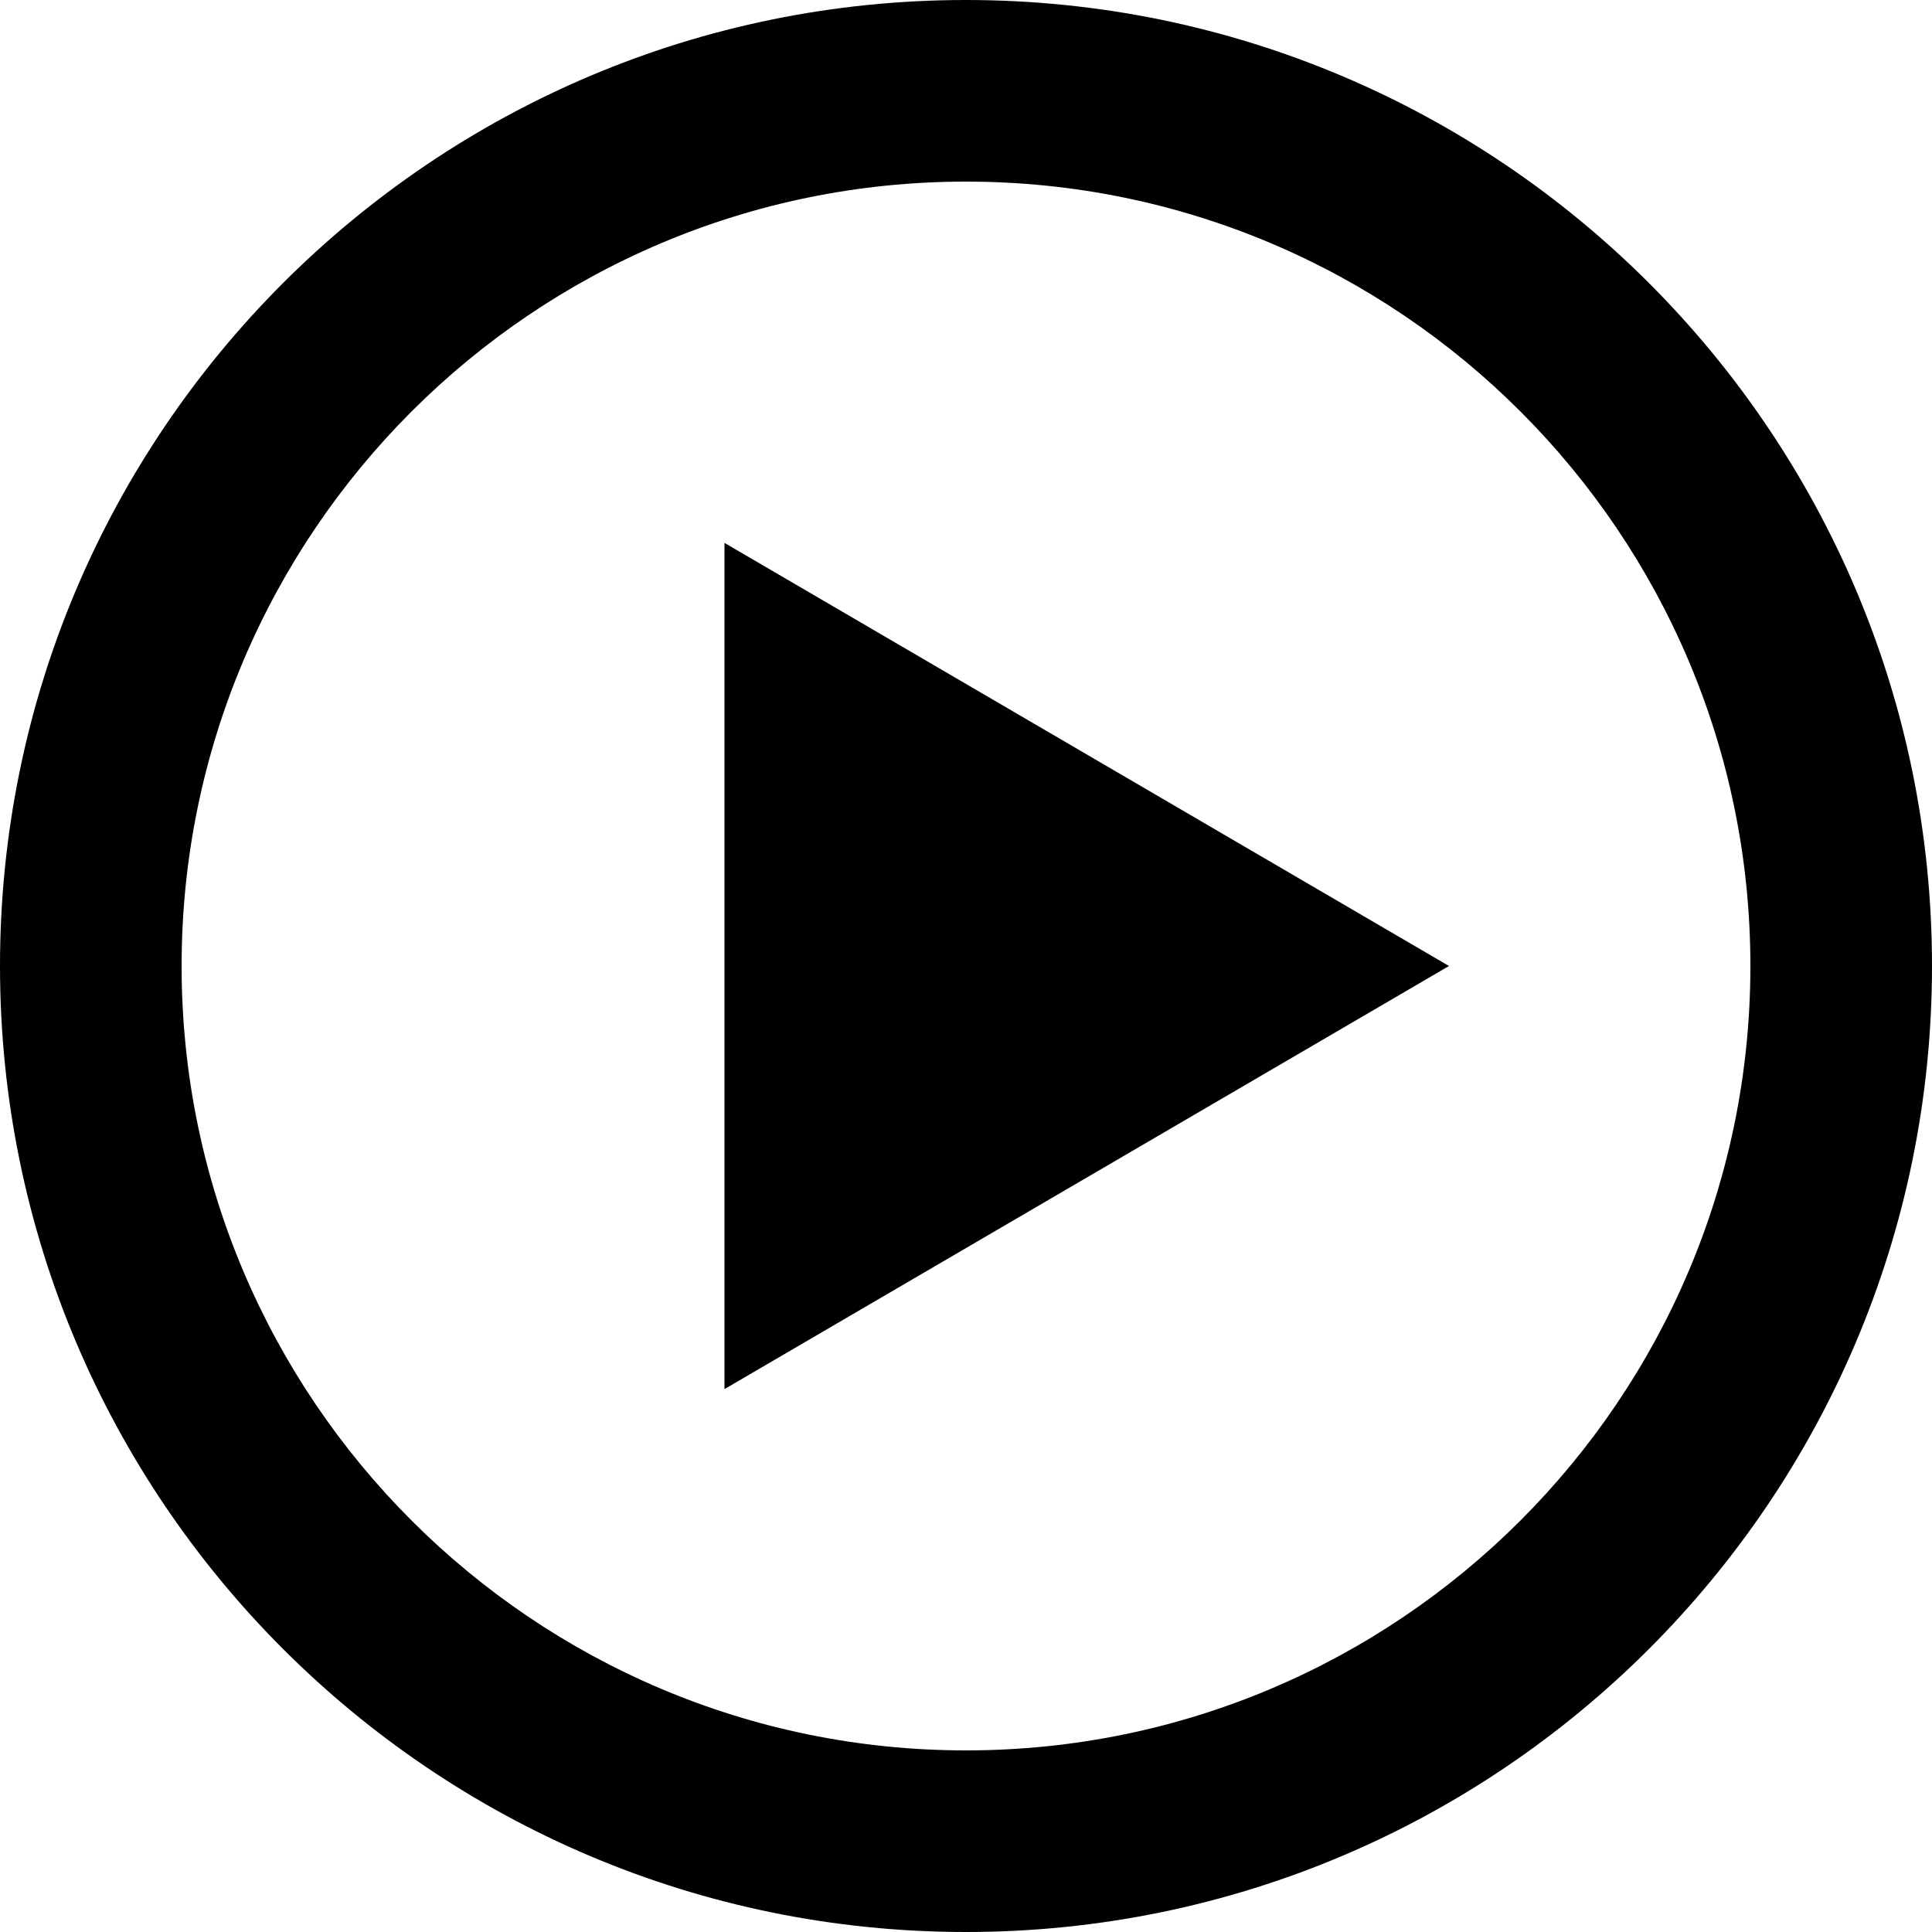 <!-- Generated by IcoMoon.io -->
<svg version="1.1" xmlns="http://www.w3.org/2000/svg" width="32" height="32" viewBox="0 0 32 32">
<title>play-circle</title>
<path d="M16 0c-8.832 0-16 7.168-16 16s7.168 16 16 16 16-7.168 16-16-7.168-16-16-16zM16 28.992c-7.168 0-12.992-5.824-12.992-12.992s5.824-12.992 12.992-12.992 12.992 5.824 12.992 12.992-5.824 12.992-12.992 12.992zM12 8.992l12 7.008-12 7.008z"></path>
</svg>
